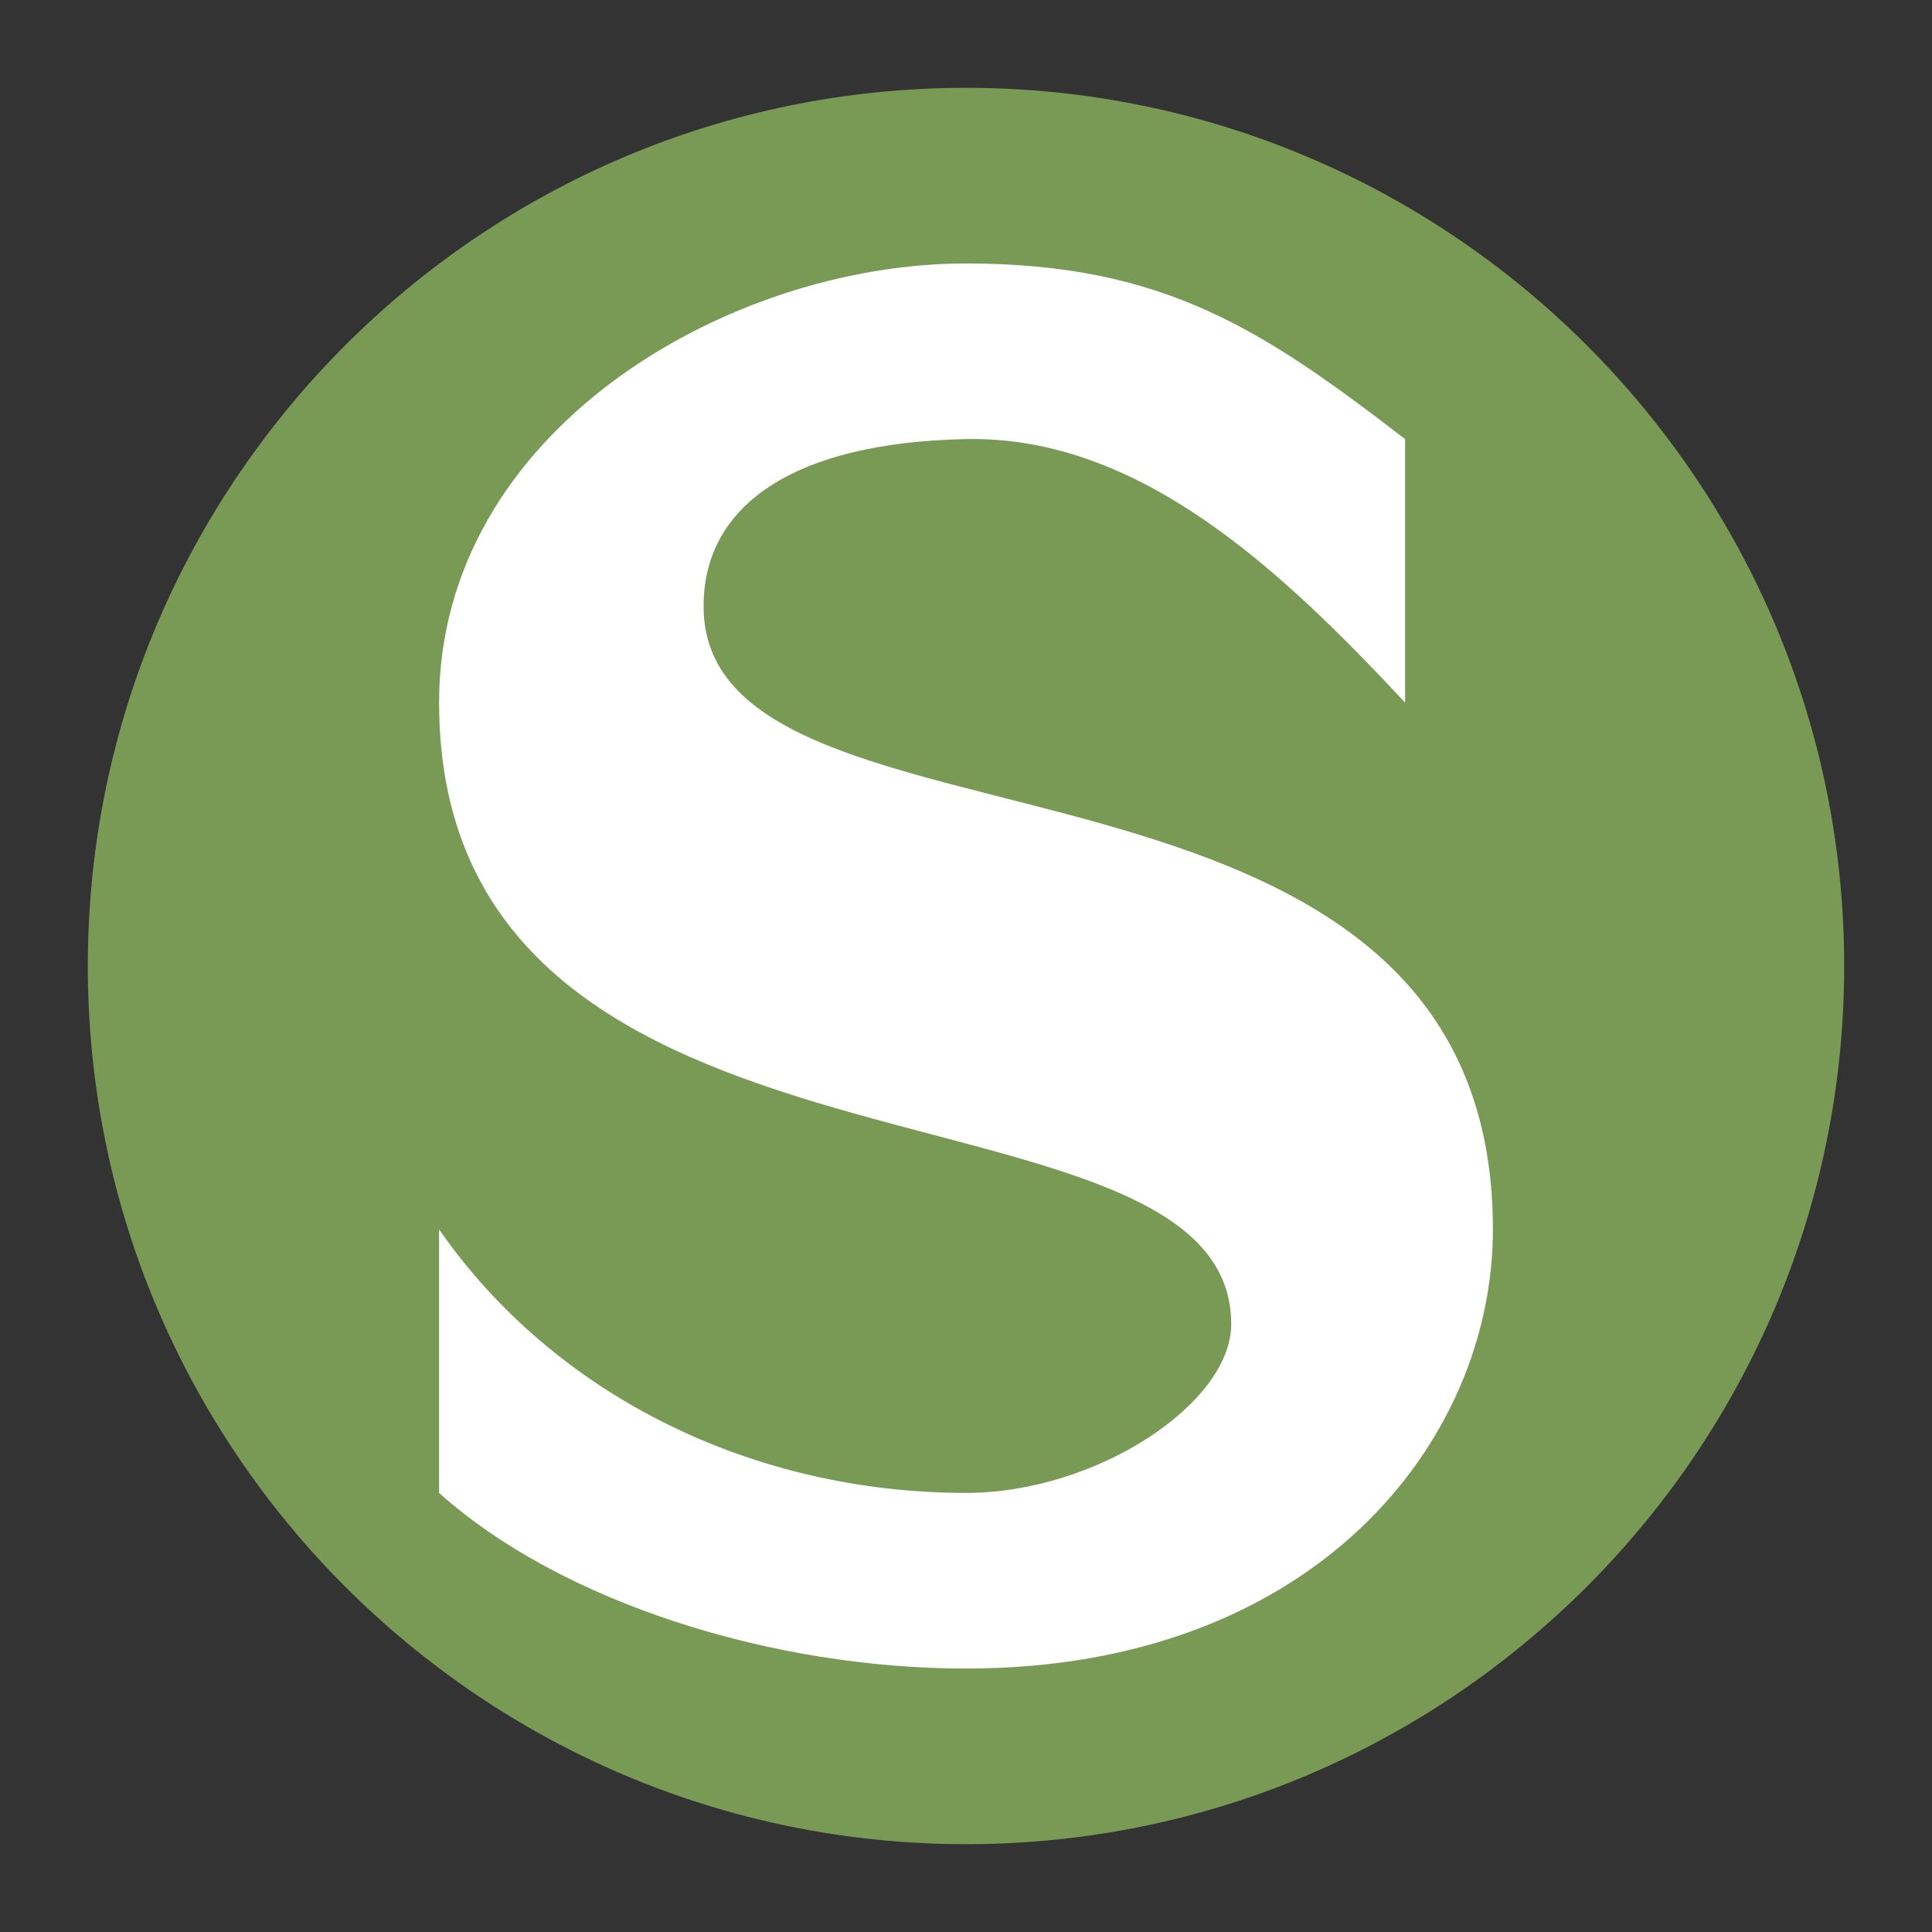 <?xml version="1.0" encoding="UTF-8" standalone="no"?>
<!-- Generator: Adobe Illustrator 15.0.1, SVG Export Plug-In . SVG Version: 6.00 Build 0)  -->

<svg
   xmlns:dc="http://purl.org/dc/elements/1.1/"
   xmlns:cc="http://creativecommons.org/ns#"
   xmlns:rdf="http://www.w3.org/1999/02/22-rdf-syntax-ns#"
   xmlns:svg="http://www.w3.org/2000/svg"
   xmlns="http://www.w3.org/2000/svg"
   xmlns:sodipodi="http://sodipodi.sourceforge.net/DTD/sodipodi-0.dtd"
   xmlns:inkscape="http://www.inkscape.org/namespaces/inkscape"
   version="1.1"
   id="Ebene_1"
   x="0px"
   y="0px"
   width="11"
   height="11"
   viewBox="0 0 11 11"
   enable-background="new 0 0 350 353"
   xml:space="preserve"
   inkscape:version="0.91+devel+osxmenu r12911"
   sodipodi:docname="s-bahn-11.svg"><rect x="0" y="0" width="11" height="11" fill="#333333" stroke="none"/><defs
     id="defs11" /><sodipodi:namedview
     pagecolor="#ffffff"
     bordercolor="#666666"
     borderopacity="1"
     objecttolerance="10"
     gridtolerance="10"
     guidetolerance="10"
     inkscape:pageopacity="0"
     inkscape:pageshadow="2"
     id="namedview9"
     showgrid="true"
     inkscape:zoom="45.254834"
     inkscape:cx="6.2062929"
     inkscape:cy="4.8352236"
     inkscape:window-x="1"
     inkscape:window-y="0"
     inkscape:window-maximized="0"
     inkscape:current-layer="Ebene_1"
     inkscape:snap-nodes="true"
     inkscape:snap-bbox="true"
     inkscape:bbox-paths="true"
     inkscape:bbox-nodes="true"
     inkscape:snap-bbox-edge-midpoints="false"
     inkscape:object-paths="true"
     inkscape:object-nodes="true"
     inkscape:snap-intersection-paths="true"
     inkscape:snap-smooth-nodes="true"><inkscape:grid
       type="xygrid"
       id="grid2985"
       spacingx="0.5"
       spacingy="0.5"
       color="#ff0000"
       opacity="0.125"
       empspacing="2" /></sodipodi:namedview><circle
     style="opacity:1;fill:#ffffff;fill-opacity:1;stroke:none;stroke-width:2;stroke-linecap:round;stroke-linejoin:round;stroke-miterlimit:4;stroke-dasharray:none;stroke-dashoffset:0;stroke-opacity:1;marker:none"
     id="path38557"
     cx="5.5"
     cy="5.5"
     r="4.5" /><path
     style="fill:#799a55;fill-opacity:1"
     d="m 5.5,0.5 c -2.758,0 -5,2.242 -5,5 0,2.758 2.242,5 5,5 2.758,0 5,-2.242 5,-5 0,-2.758 -2.242,-5 -5,-5 z m 0,1 c 1.13,0 1.695,0.381 2.5,1 L 8,4 C 7.304,3.256 6.493,2.48 5.5,2.5 4.506,2.52 4,2.885 4.006,3.461 4.022,5.011 8.5,3.998 8.5,7 c 0,1.212 -1.02,2.5 -3,2.5 -1.103,0 -2.304,-0.376 -3,-1 L 2.5,7 C 3.16,7.949 4.288,8.5 5.5,8.5 6.241,8.5 7.01,7.991 7.01,7.539 7.01,6.029 2.5,6.948 2.5,4 2.5,2.454 4.144,1.5 5.5,1.5 Z"
     id="path5-0-4"
     inkscape:connector-curvature="0" /></svg>